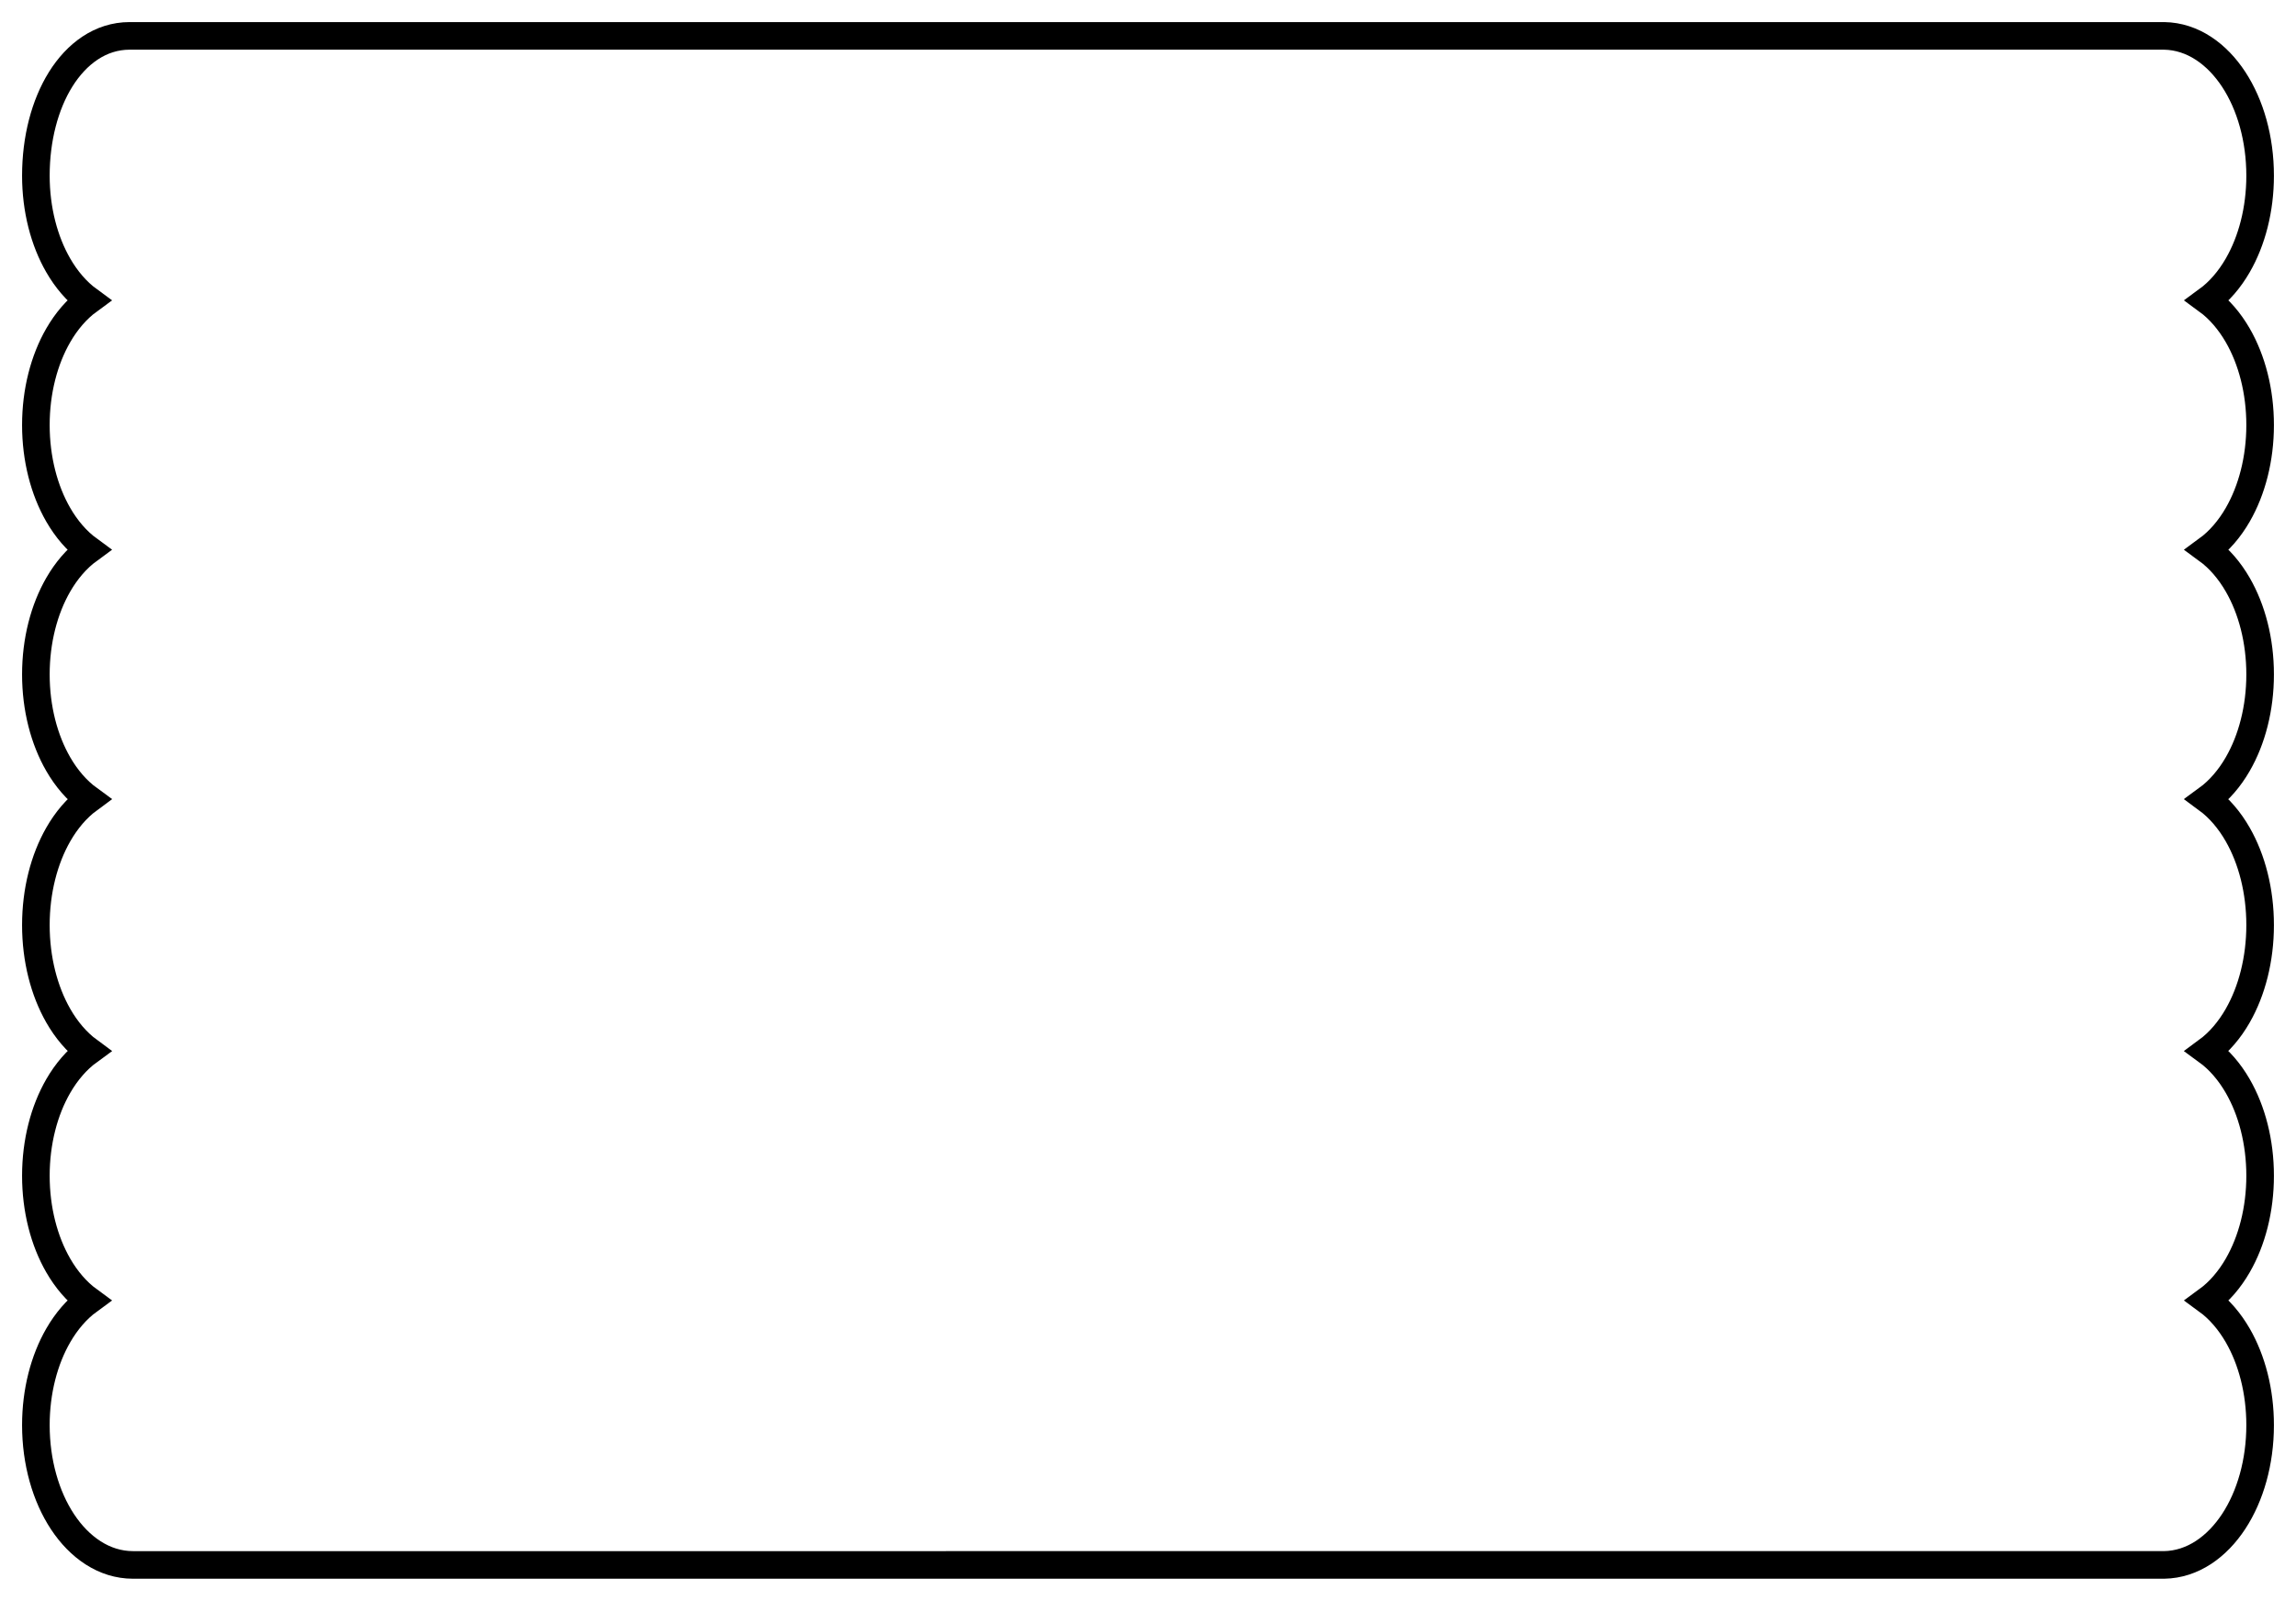 <svg width="416" height="290" viewBox="0 0 416 290" fill="none" xmlns="http://www.w3.org/2000/svg">
<g filter="url(#filter0_d_1_840)">
<path d="M24.094 277C15.759 277 9 266.784 9 254.176C9 242.686 14.614 233.183 21.919 231.588C14.614 229.994 9 220.49 9 209C9 197.507 14.617 188.001 21.924 186.411C14.616 184.803 9 175.198 9 163.588C9 151.979 14.616 142.373 21.924 140.766C14.617 139.175 9 129.669 9 118.176C9 106.686 14.614 97.183 21.919 95.588C14.614 93.994 9 84.49 9 73C9 61.51 14.614 52.006 21.919 50.412C14.614 48.817 9 39.313 9 27.823C9 15.216 15.143 5 23.478 5H24.248H392.06C400.324 5.125 407 15.294 407 27.823C407 39.313 401.385 48.817 394.081 50.412C401.385 52.006 407 61.51 407 73C407 84.49 401.385 93.994 394.081 95.588C401.385 97.183 407 106.686 407 118.176C407 129.669 401.383 139.175 394.075 140.766C401.384 142.373 407 151.979 407 163.588C407 175.198 401.384 184.803 394.075 186.411C401.383 188.001 407 197.507 407 209C407 220.49 401.385 229.994 394.081 231.588C401.385 233.183 407 242.686 407 254.176C407 266.706 400.324 276.874 392.06 276.999L24.248 277H24.094Z" fill="white"/>
<path d="M392.098 2.5C397.322 2.579 401.729 5.826 404.72 10.39C407.724 14.974 409.5 21.14 409.5 27.823C409.5 33.957 408.004 39.647 405.444 44.079C403.978 46.619 402.113 48.815 399.927 50.411C402.114 52.008 403.977 54.205 405.444 56.745C408.004 61.178 409.5 66.866 409.5 73C409.5 79.134 408.004 84.822 405.444 89.255C403.978 91.795 402.114 93.991 399.927 95.588C402.114 97.184 403.977 99.381 405.444 101.921C408.004 106.353 409.5 112.043 409.5 118.177C409.5 124.312 408.003 130.002 405.442 134.435C403.972 136.979 402.104 139.179 399.911 140.775C402.109 142.39 403.979 144.615 405.448 147.186C408.006 151.658 409.5 157.399 409.5 163.588C409.5 169.777 408.006 175.518 405.448 179.991C403.979 182.561 402.108 184.785 399.911 186.399C402.104 187.996 403.972 190.197 405.442 192.741C408.003 197.174 409.5 202.864 409.5 209C409.5 215.134 408.004 220.822 405.444 225.255C403.978 227.795 402.114 229.991 399.927 231.588C402.114 233.184 403.977 235.381 405.444 237.921C408.004 242.353 409.5 248.043 409.5 254.177C409.5 260.86 407.724 267.025 404.72 271.609C401.729 276.173 397.322 279.42 392.098 279.499H392.06L24.248 279.5H24.095C18.822 279.5 14.362 276.269 11.337 271.695C8.299 267.102 6.5 260.901 6.5 254.177C6.5 248.043 7.996 242.353 10.556 237.921C12.022 235.381 13.886 233.184 16.072 231.588C13.886 229.991 12.022 227.794 10.556 225.255C7.996 220.822 6.5 215.134 6.5 209C6.5 202.864 7.997 197.174 10.558 192.741C12.027 190.197 13.895 187.996 16.088 186.399C13.891 184.785 12.021 182.561 10.552 179.991C7.994 175.518 6.5 169.777 6.5 163.588C6.5 157.399 7.994 151.658 10.552 147.186C12.021 144.615 13.89 142.39 16.088 140.775C13.896 139.179 12.027 136.979 10.558 134.435C7.997 130.002 6.5 124.312 6.5 118.177C6.5 112.043 7.996 106.353 10.556 101.921C12.022 99.381 13.886 97.184 16.072 95.588C13.886 93.992 12.022 91.794 10.556 89.255C7.996 84.822 6.5 79.134 6.5 73C6.5 66.866 7.996 61.178 10.556 56.745C12.022 54.205 13.885 52.008 16.072 50.411C13.886 48.815 12.022 46.618 10.556 44.079C7.996 39.647 6.5 33.957 6.5 27.823C6.5 21.146 8.122 14.96 10.993 10.36C13.861 5.766 18.174 2.5 23.479 2.5H392.098Z" stroke="black" stroke-width="5"/>
</g>
<defs>
<filter id="filter0_d_1_840" x="-4.57764e-05" y="0" width="416" height="290" filterUnits="userSpaceOnUse" color-interpolation-filters="sRGB">
<feFlood flood-opacity="0" result="BackgroundImageFix"/>
<feColorMatrix in="SourceAlpha" type="matrix" values="0 0 0 0 0 0 0 0 0 0 0 0 0 0 0 0 0 0 127 0" result="hardAlpha"/>
<feOffset dy="4"/>
<feGaussianBlur stdDeviation="2"/>
<feComposite in2="hardAlpha" operator="out"/>
<feColorMatrix type="matrix" values="0 0 0 0 0 0 0 0 0 0 0 0 0 0 0 0 0 0 0.25 0"/>
<feBlend mode="normal" in2="BackgroundImageFix" result="effect1_dropShadow_1_840"/>
<feBlend mode="normal" in="SourceGraphic" in2="effect1_dropShadow_1_840" result="shape"/>
</filter>
</defs>
</svg>
